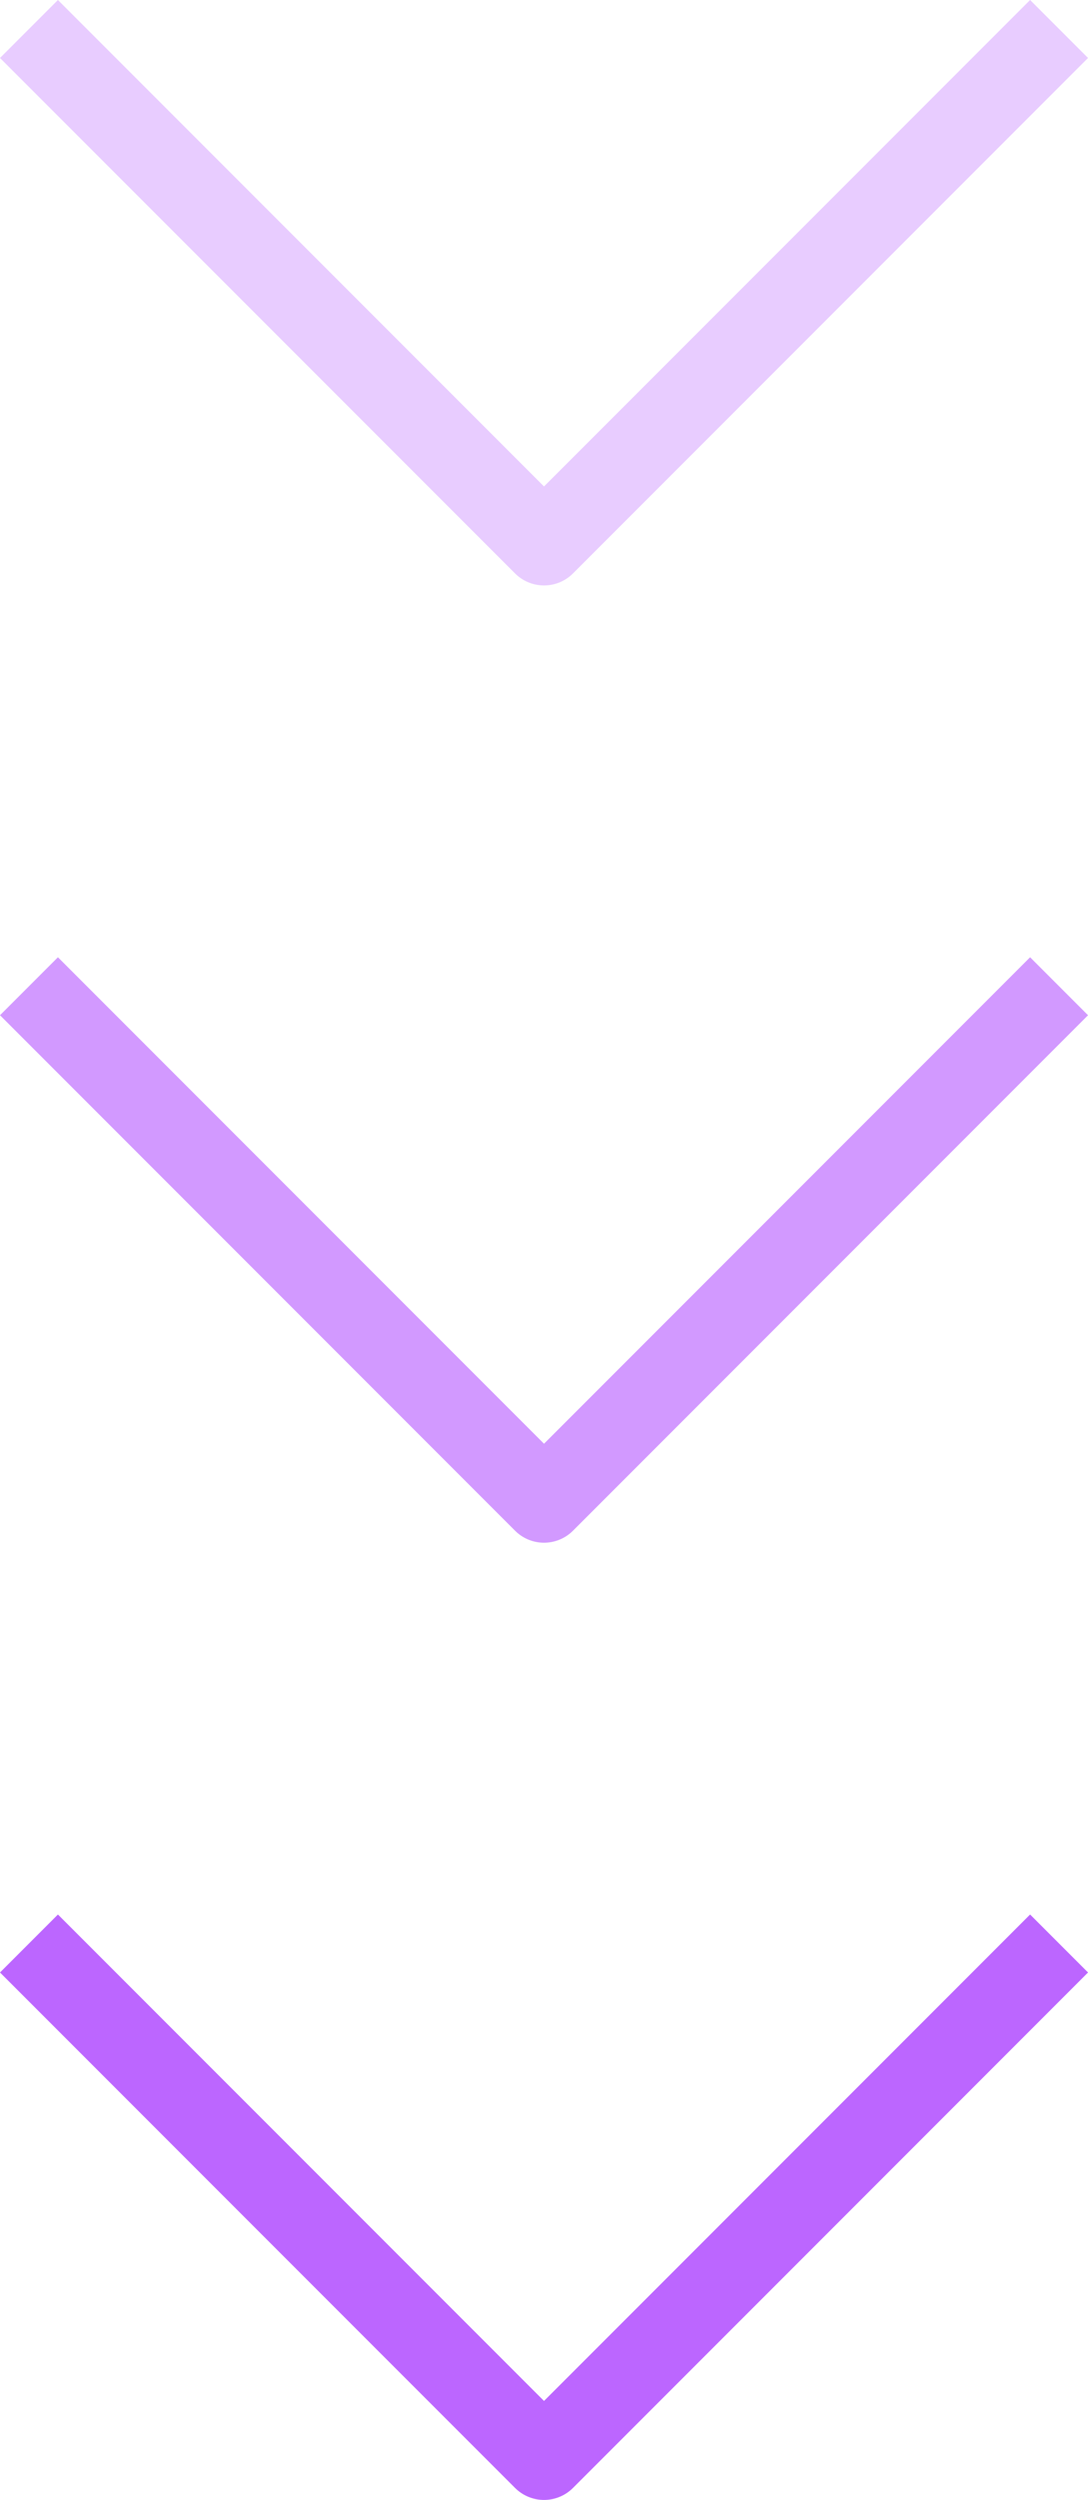 <svg xmlns="http://www.w3.org/2000/svg" width="33.199" height="76.223" viewBox="0 0 33.199 76.223">
  <g id="setas" transform="translate(33.316 -0.116) rotate(90)">
    <path id="Caminho_18" data-name="Caminho 18" d="M27,1,42.716,16.716,27,32.432" transform="translate(32.373)" fill="none" stroke="#8f00ff" stroke-linejoin="round" stroke-width="2.5" opacity="0.6"/>
    <path id="Caminho_19" data-name="Caminho 19" d="M14,1,29.716,16.716,14,32.432" transform="translate(16.187)" fill="none" stroke="#8f00ff" stroke-linejoin="round" stroke-width="2.5" opacity="0.4"/>
    <path id="Caminho_20" data-name="Caminho 20" d="M1,1,16.716,16.716,1,32.432" transform="translate(0)" fill="none" stroke="#8f00ff" stroke-linejoin="round" stroke-width="2.5" opacity="0.2"/>
  </g>
</svg>
